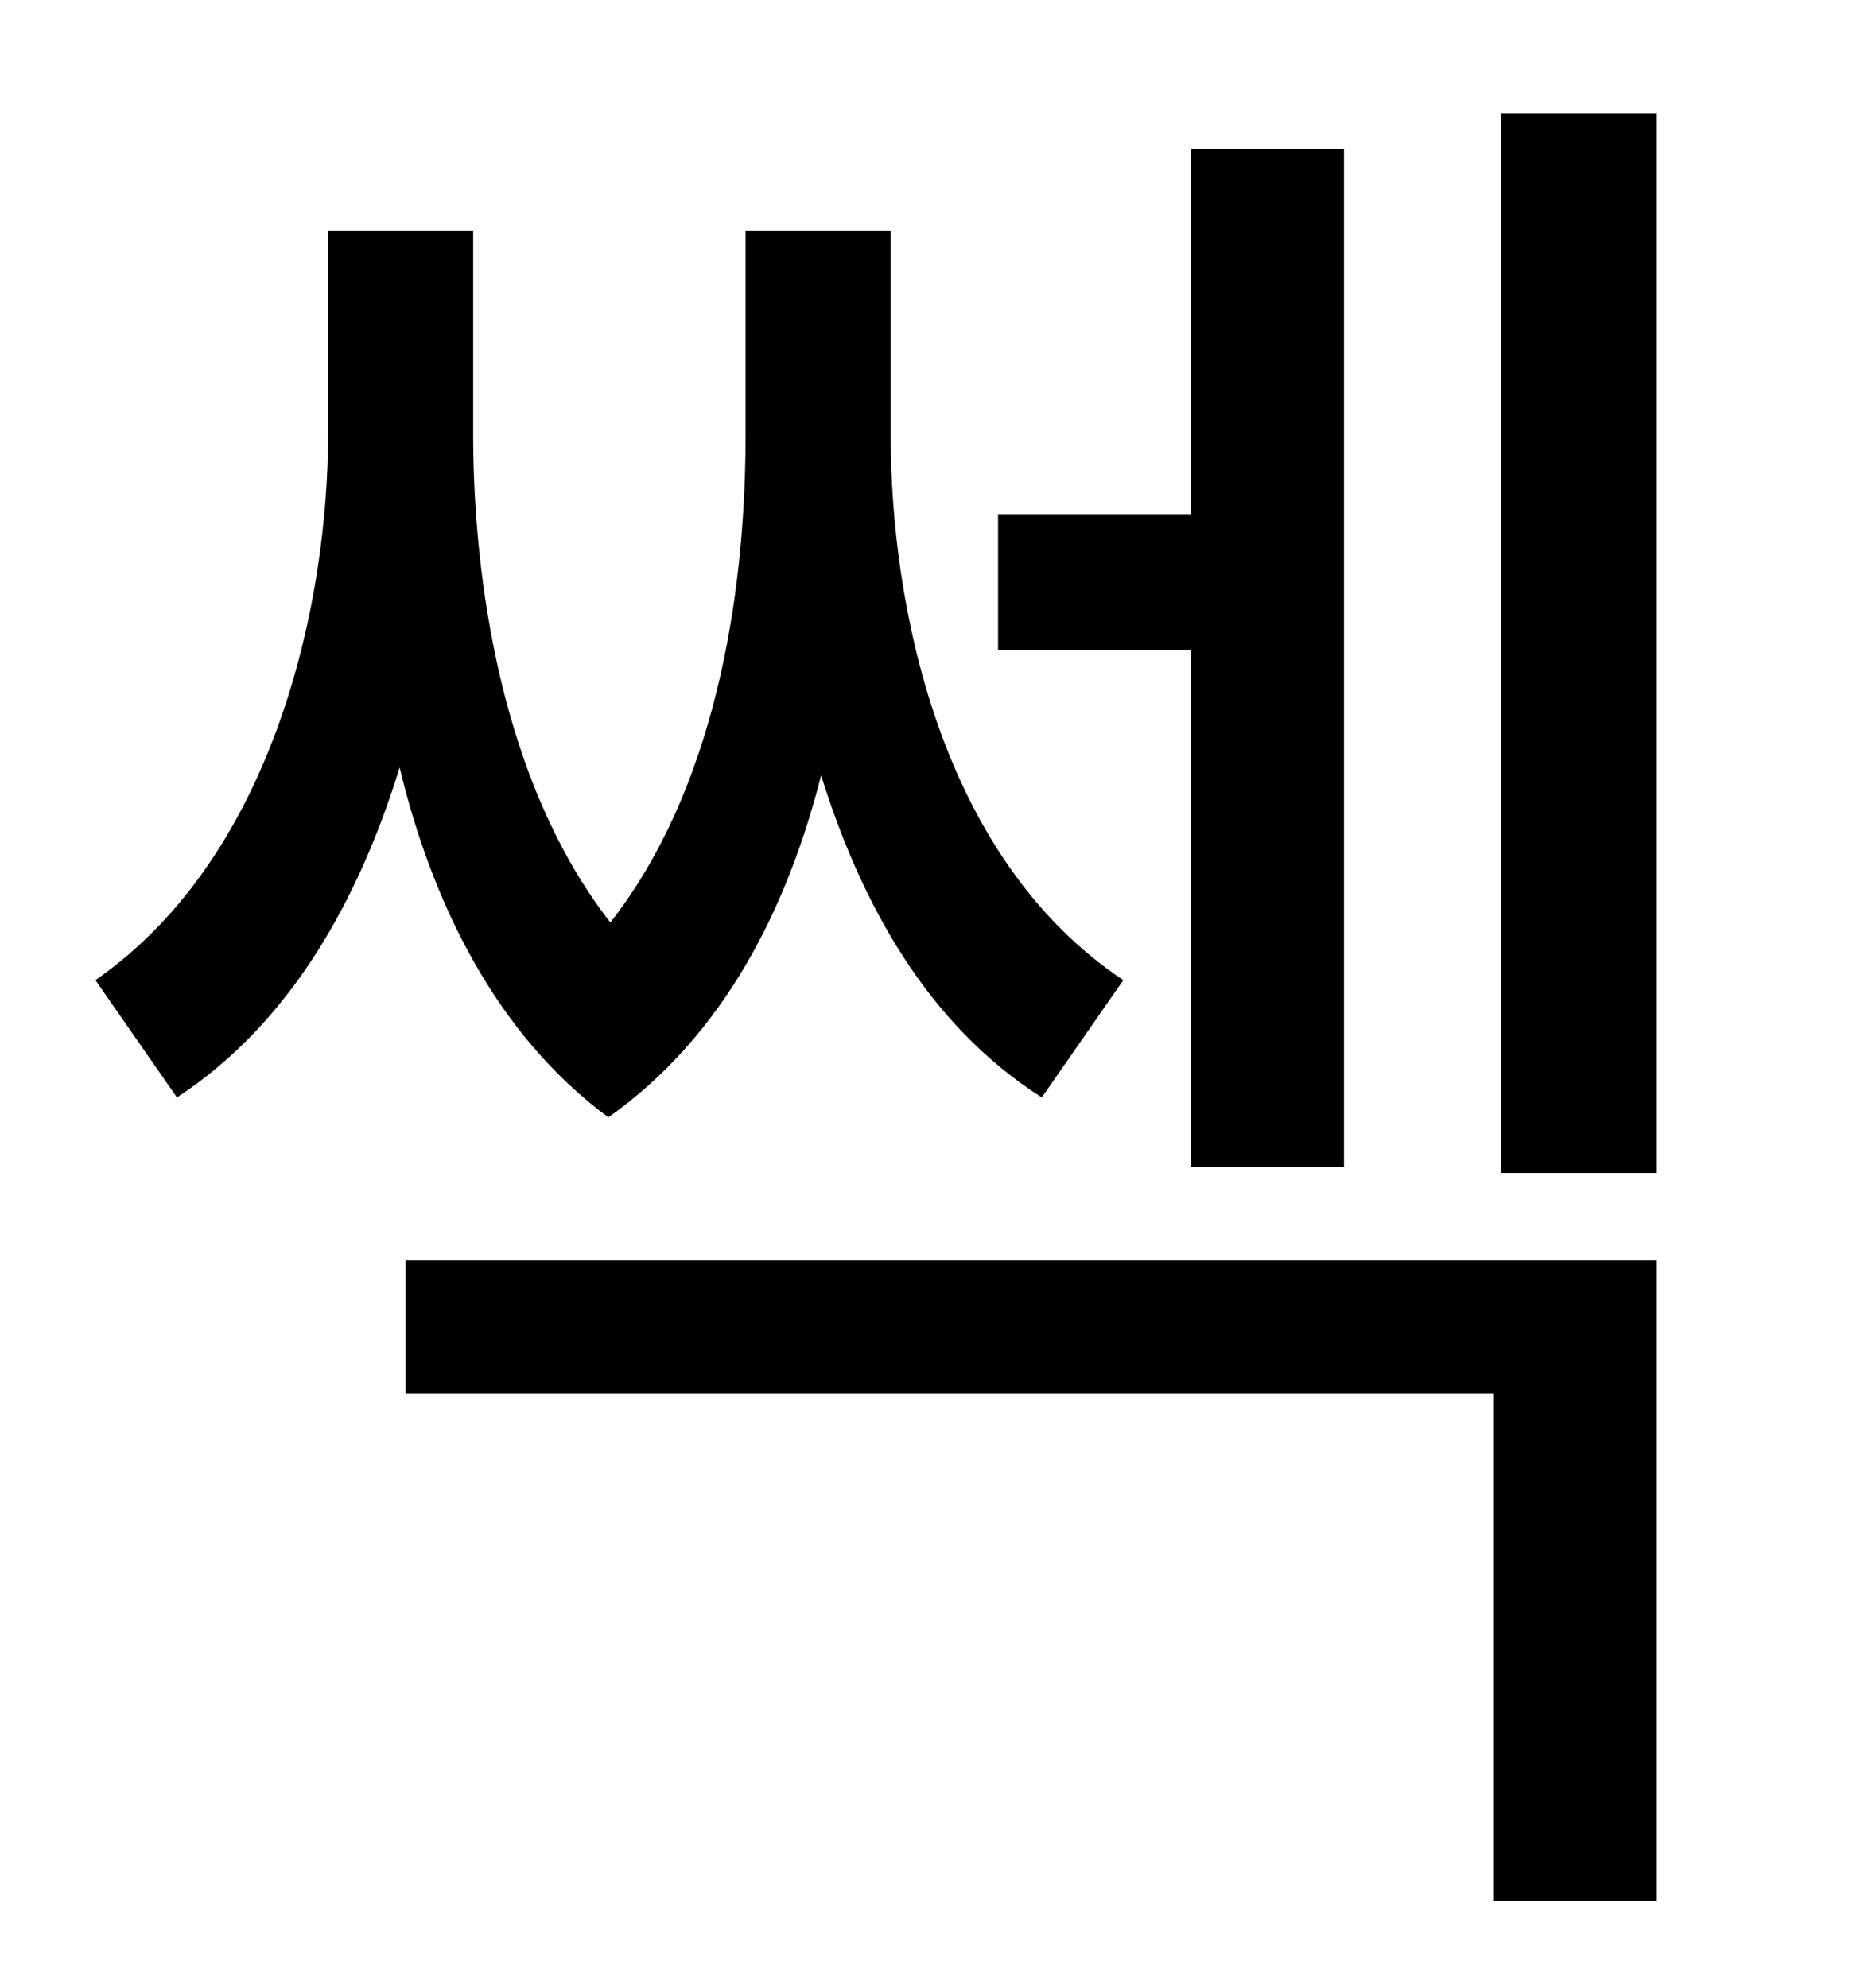 <?xml version="1.0" standalone="no"?>
<!DOCTYPE svg PUBLIC "-//W3C//DTD SVG 1.1//EN" "http://www.w3.org/Graphics/SVG/1.1/DTD/svg11.dtd" >
<svg xmlns="http://www.w3.org/2000/svg" xmlns:xlink="http://www.w3.org/1999/xlink" version="1.1" viewBox="-10 0 930 1000">
   <path fill="currentColor"
d="M589 587v-260h-97v-68h97v-184h77v512h-77zM555 493l-41 59c-58 -37 -91 -98 -111 -162c-17 67 -49 131 -107 172c-57 -42 -89 -109 -105 -176c-20 65 -54 128 -112 166l-41 -59c92 -64 117 -194 117 -274v-103h73v103c0 56 9 168 69 245c57 -73 68 -177 68 -245v-103h73
v103c0 84 24 212 117 274zM194 701v-67h629v322h-82v-255h-547zM745 57h78v533h-78v-533z" />
</svg>
